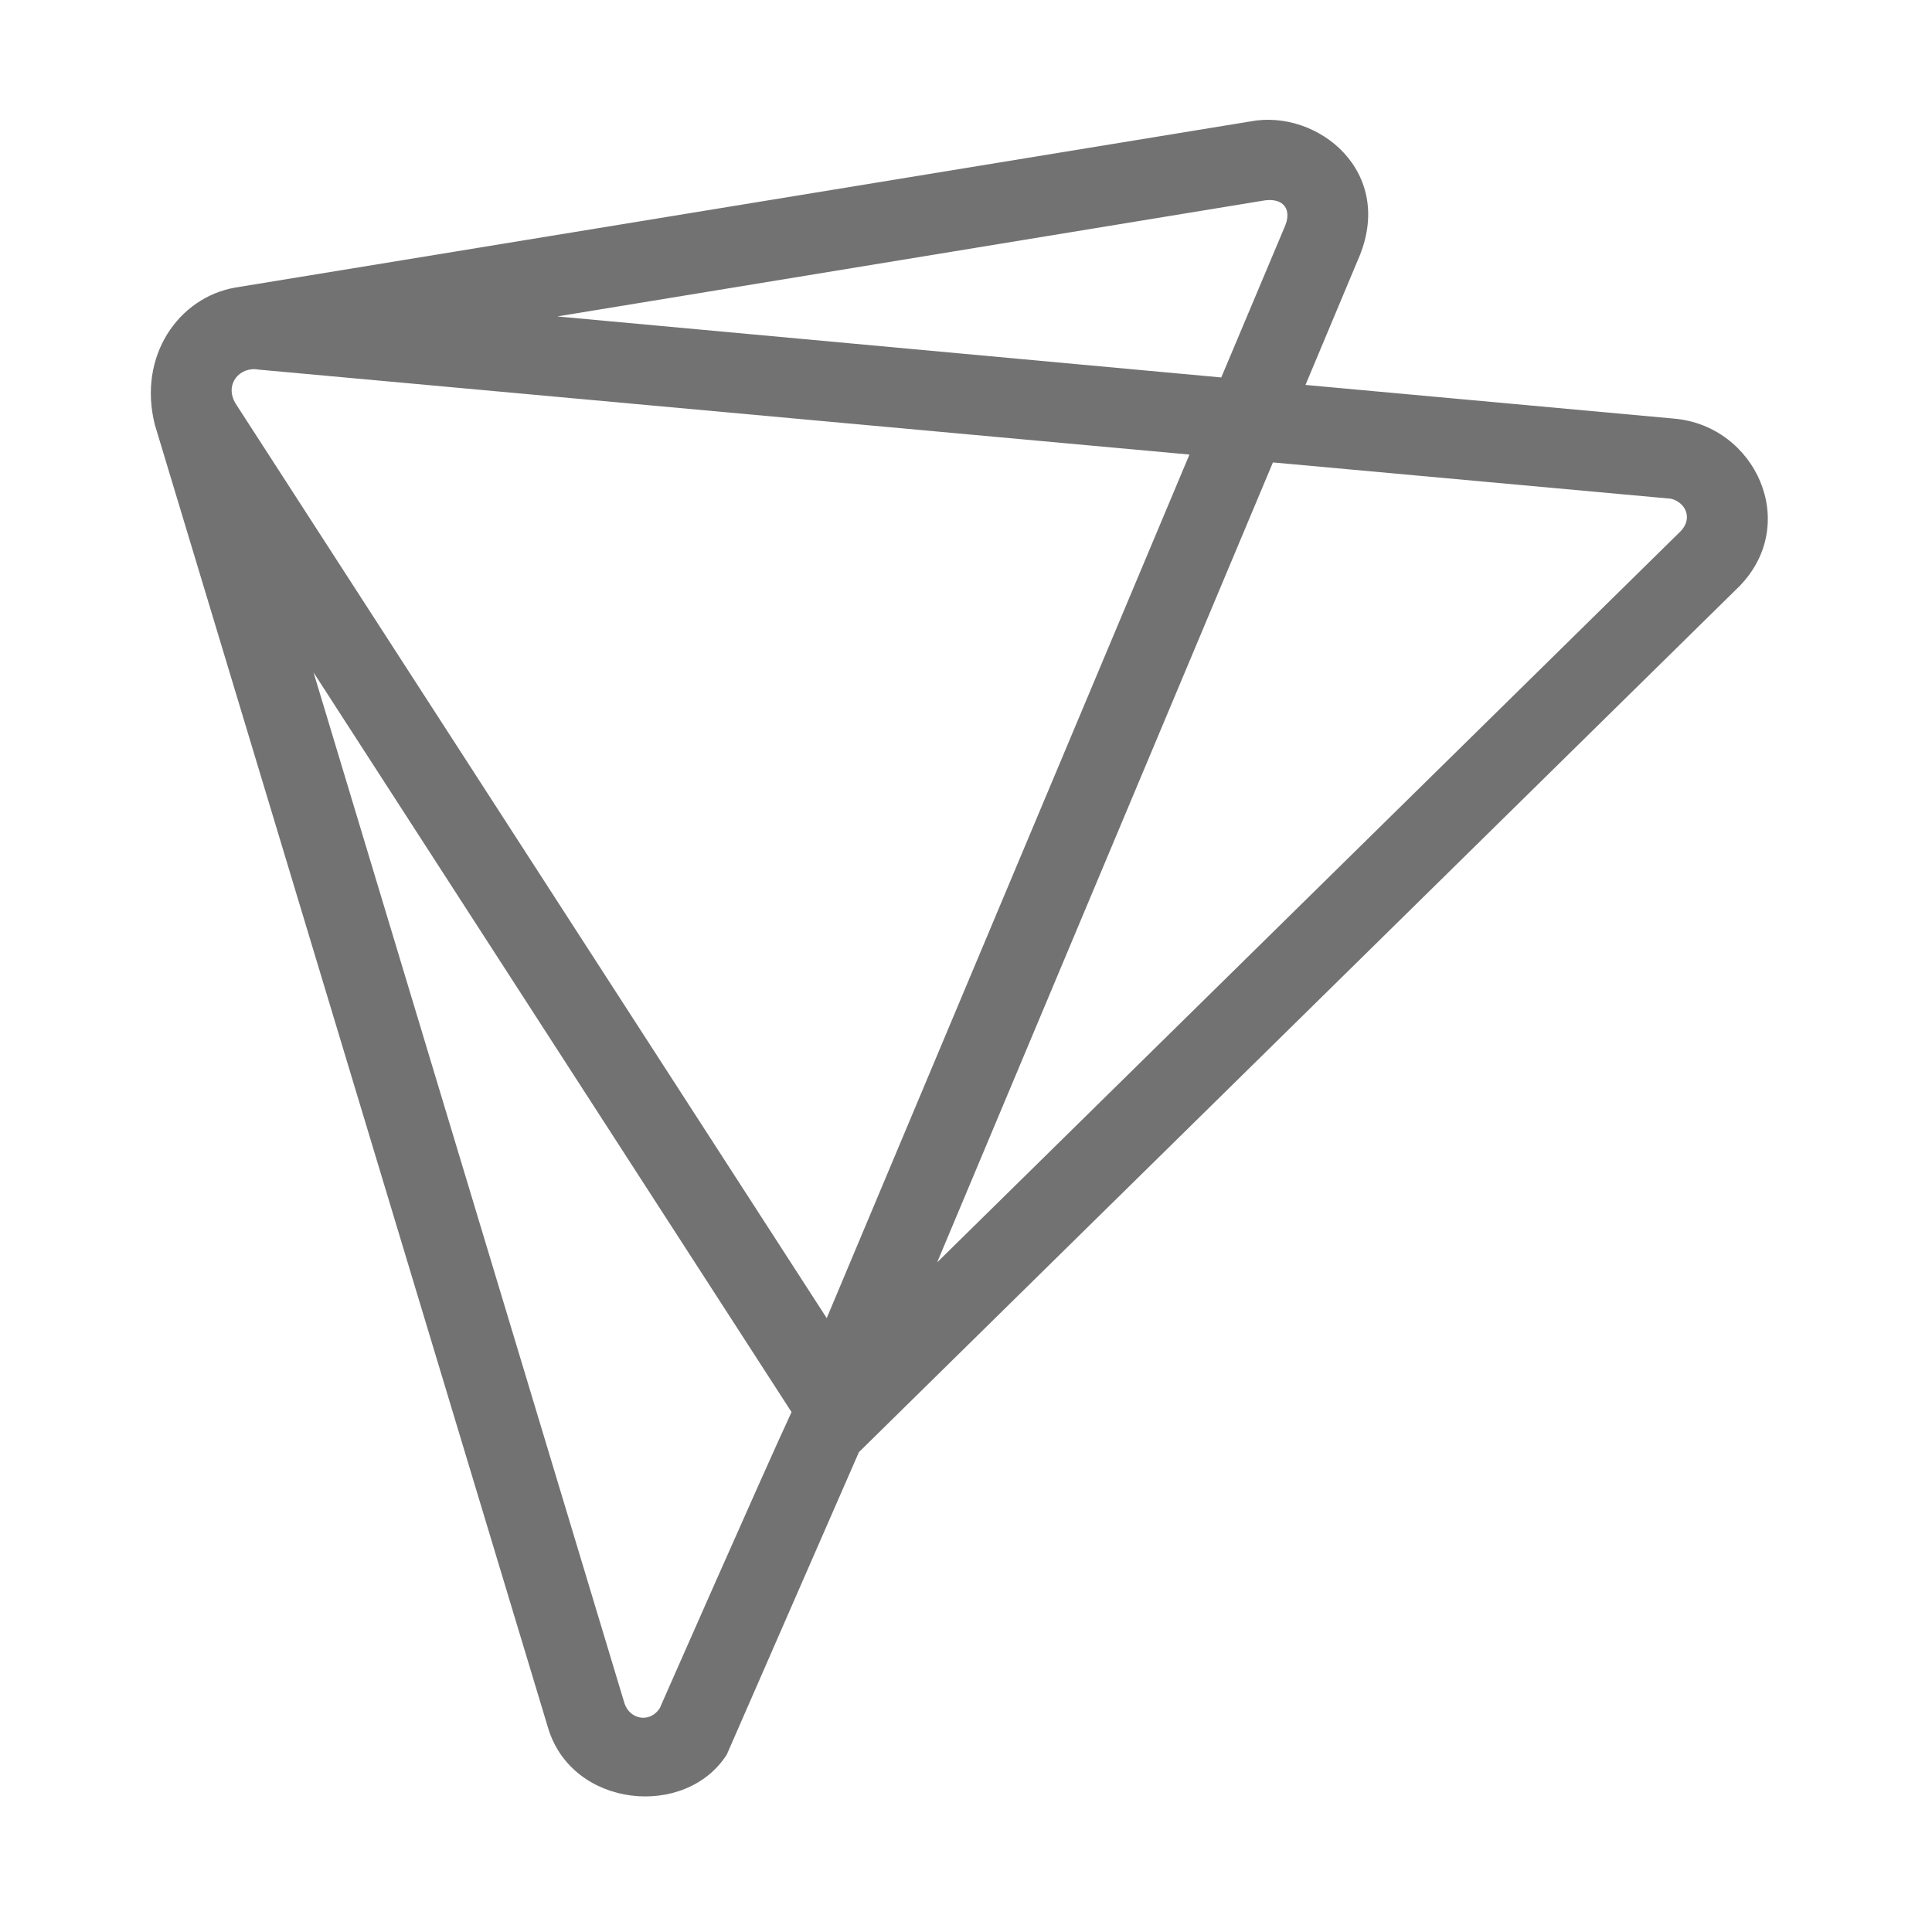 ﻿<?xml version='1.0' encoding='UTF-8'?>
<svg viewBox="-2.496 0.004 32 32" xmlns="http://www.w3.org/2000/svg">
  <g transform="matrix(0.062, 0, 0, 0.062, 0, 0)">
    <path d="M407, 111.9L308.5, 102.9L322.5, 69.5C332.9, 46 311.7, 29.1 293.8, 32.5L22.5, 76.9C7.4, 79.6 -3.5, 95.2 1.1, 113.5L106.2, 461.8C112.7, 483.1 142.9, 486 153.9, 468.8L189.2, 388L424.4, 156.7C440.8, 139.9 428.7, 113.8 407, 111.9zM297.6, 53.6C302.7, 52.9 305.1, 56.1 302.8, 61L286, 100.9L108.6, 84.6L297.6, 53.6zM22.7, 107.9C19.6, 102.8 23.7, 97.9 28.8, 98.8L277.5, 121.5L180.6, 352.2L22.7, 107.9zM136, 456.4C133.4, 460.4 128.1, 459.5 126.6, 455.2L43.5, 179.7L171.2, 377.3C164.2, 392.3 136, 456.4 136, 456.4zM408.8, 141.9L210.1, 337.3L299.8, 123.6L406.2, 133.3C410.2, 134.4 411.9, 138.6 408.8, 141.9z" fill="#727272" fill-opacity="1" class="Black" />
  </g>
</svg>